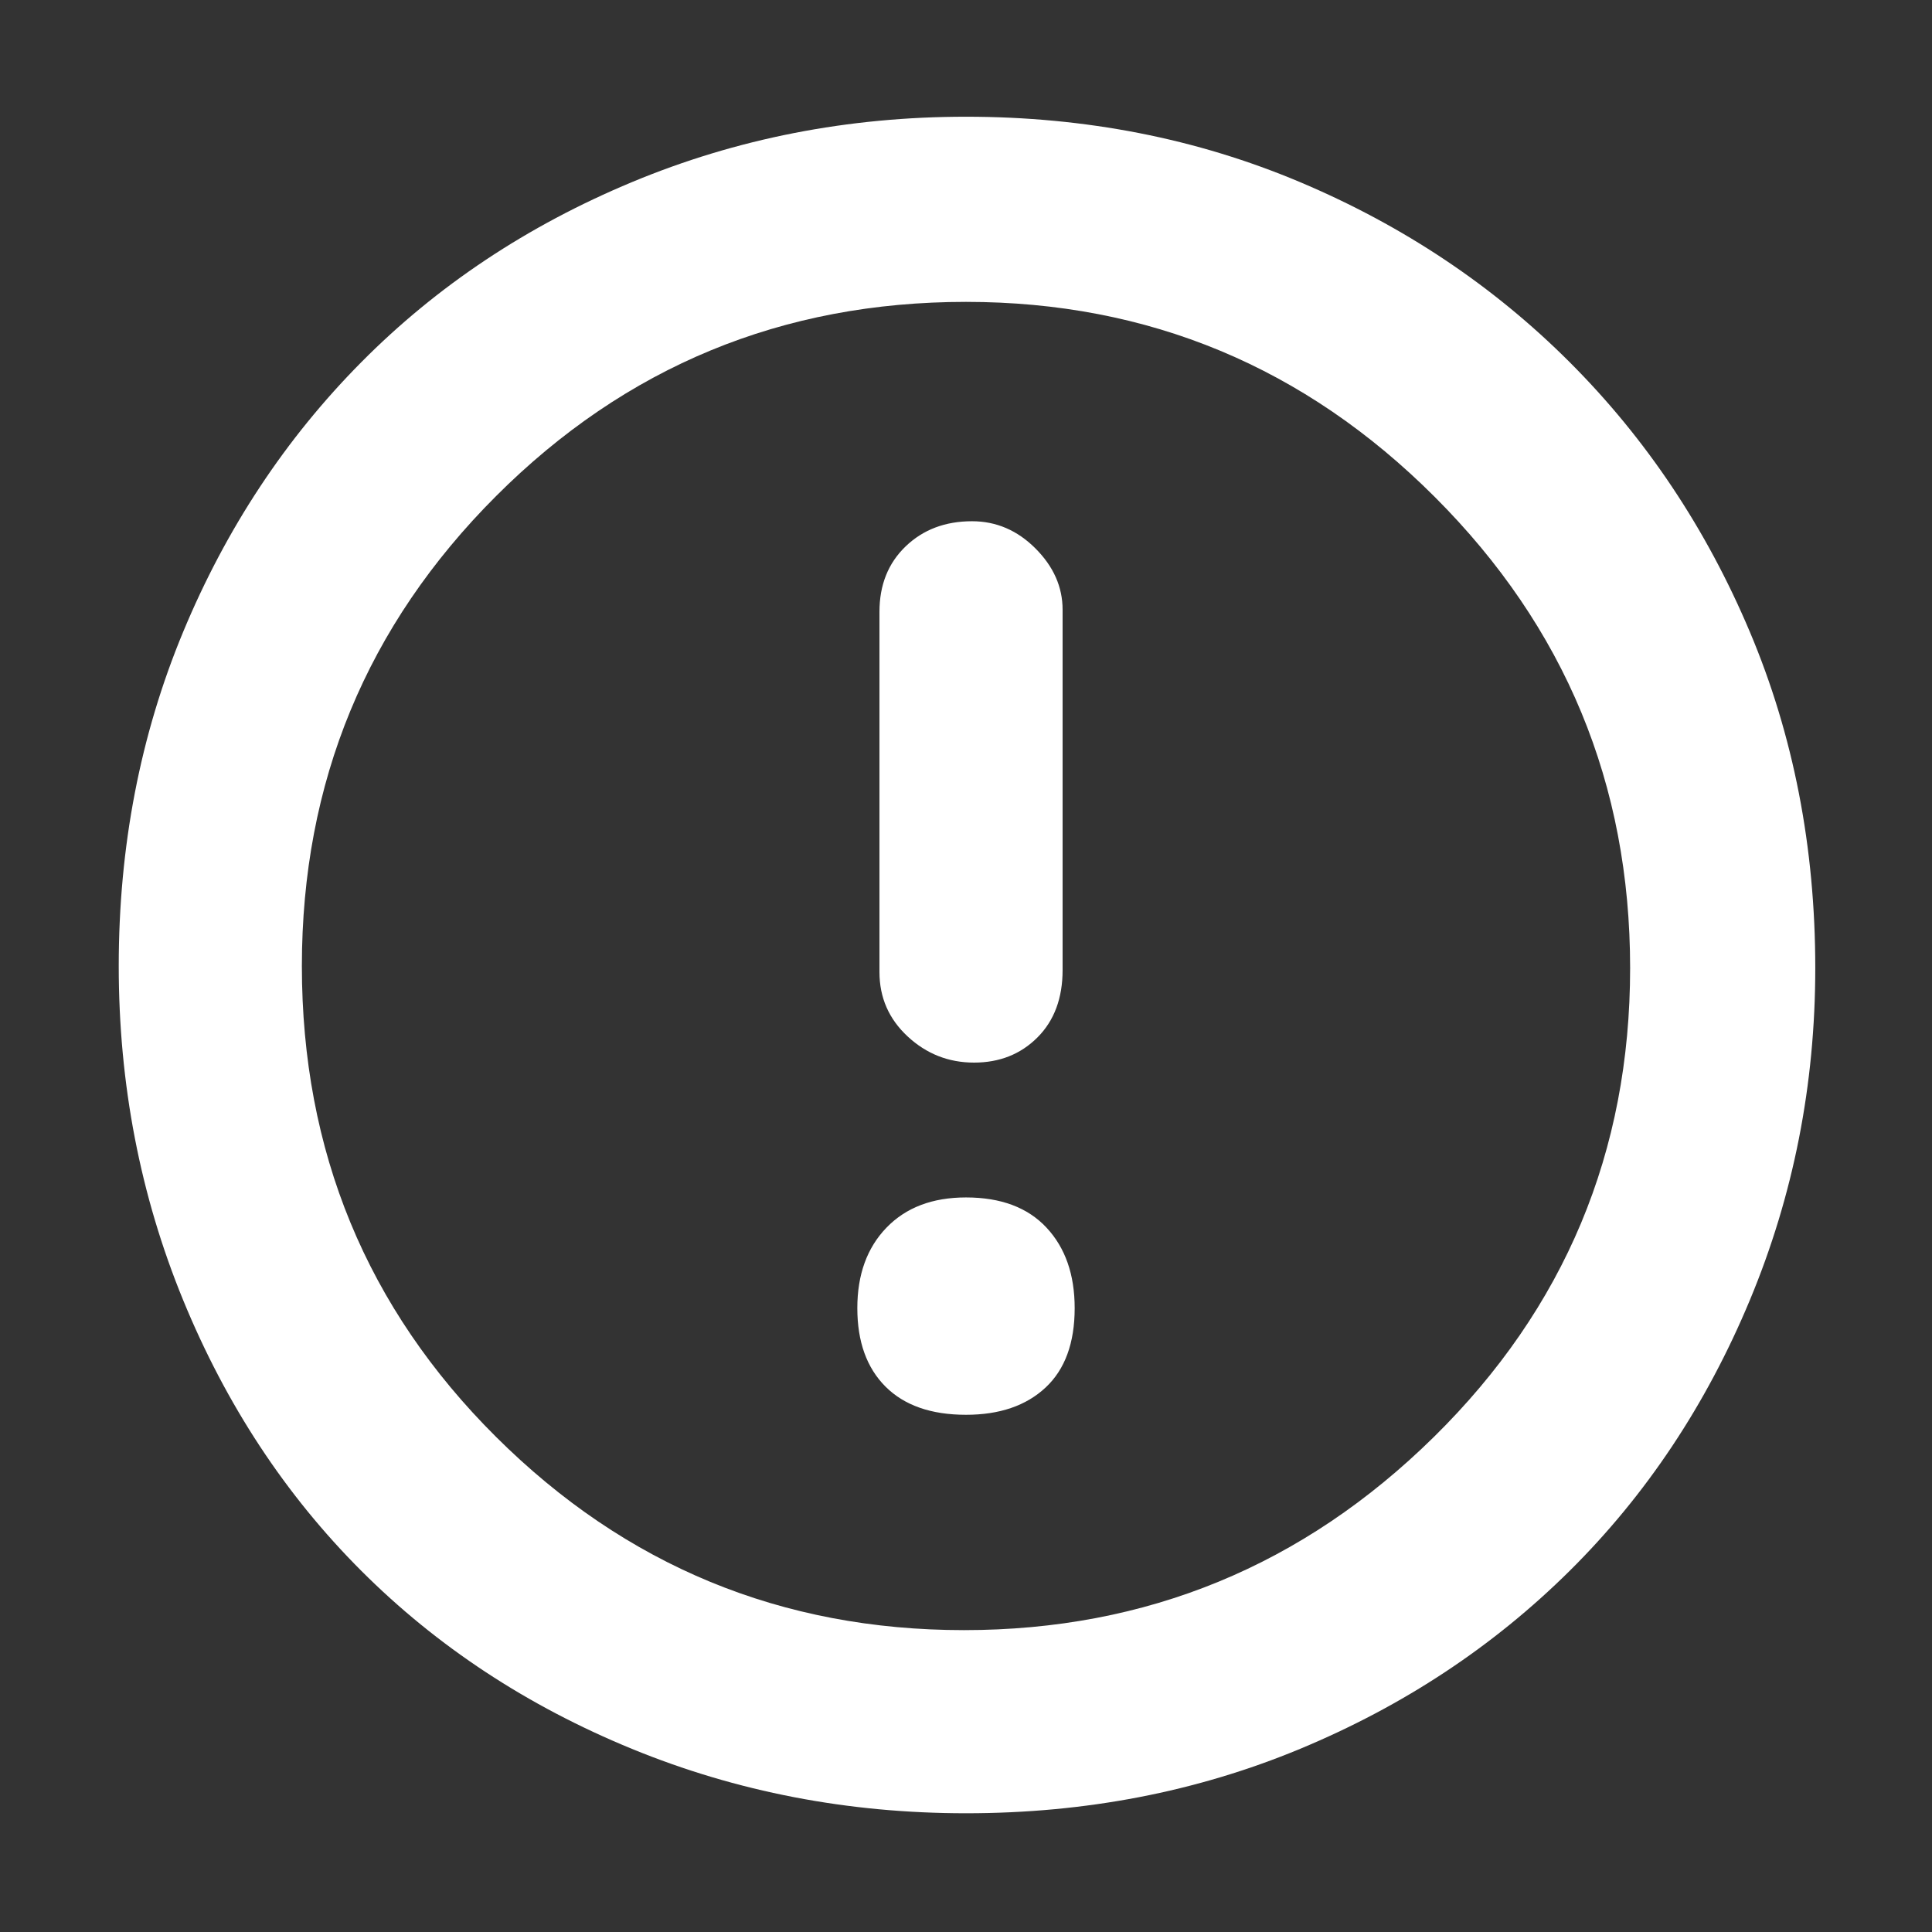 <svg xmlns="http://www.w3.org/2000/svg" height="48" width="48" fill="#ffffff">
    <rect width="100%" height="100%" fill="#333333" stroke="none"/>
    <path d="M24.2 26.4Q25.15 26.4 25.775 25.775Q26.4 25.15 26.4 24.1V15.15Q26.4 14.3 25.725 13.625Q25.05 12.95 24.15 12.95Q23.15 12.95 22.5 13.575Q21.85 14.2 21.85 15.2V24.15Q21.85 25.1 22.55 25.75Q23.25 26.4 24.2 26.4ZM24 35.15Q25.25 35.15 25.975 34.475Q26.7 33.8 26.7 32.5Q26.7 31.25 26 30.5Q25.3 29.75 24 29.75Q22.75 29.75 22.025 30.5Q21.3 31.25 21.3 32.5Q21.3 33.75 22 34.45Q22.7 35.15 24 35.15ZM24 45.05Q19.6 45.05 15.7 43.45Q11.8 41.85 8.975 39.025Q6.15 36.2 4.55 32.3Q2.95 28.4 2.95 24Q2.95 19.55 4.55 15.7Q6.15 11.85 8.975 9Q11.8 6.15 15.7 4.525Q19.6 2.9 24 2.9Q28.45 2.9 32.3 4.525Q36.15 6.15 39 9Q41.85 11.85 43.475 15.7Q45.1 19.55 45.1 24.05Q45.1 28.4 43.475 32.3Q41.85 36.2 39 39.025Q36.15 41.85 32.3 43.45Q28.45 45.05 24 45.05ZM24 24Q24 24 24 24Q24 24 24 24Q24 24 24 24Q24 24 24 24Q24 24 24 24Q24 24 24 24Q24 24 24 24Q24 24 24 24ZM23.95 40.5Q30.75 40.5 35.625 35.7Q40.5 30.9 40.5 24.05Q40.5 17.2 35.65 12.35Q30.8 7.5 24 7.5Q17.15 7.5 12.325 12.325Q7.5 17.15 7.5 24Q7.5 30.9 12.325 35.7Q17.15 40.5 23.95 40.5Z"/>
</svg>